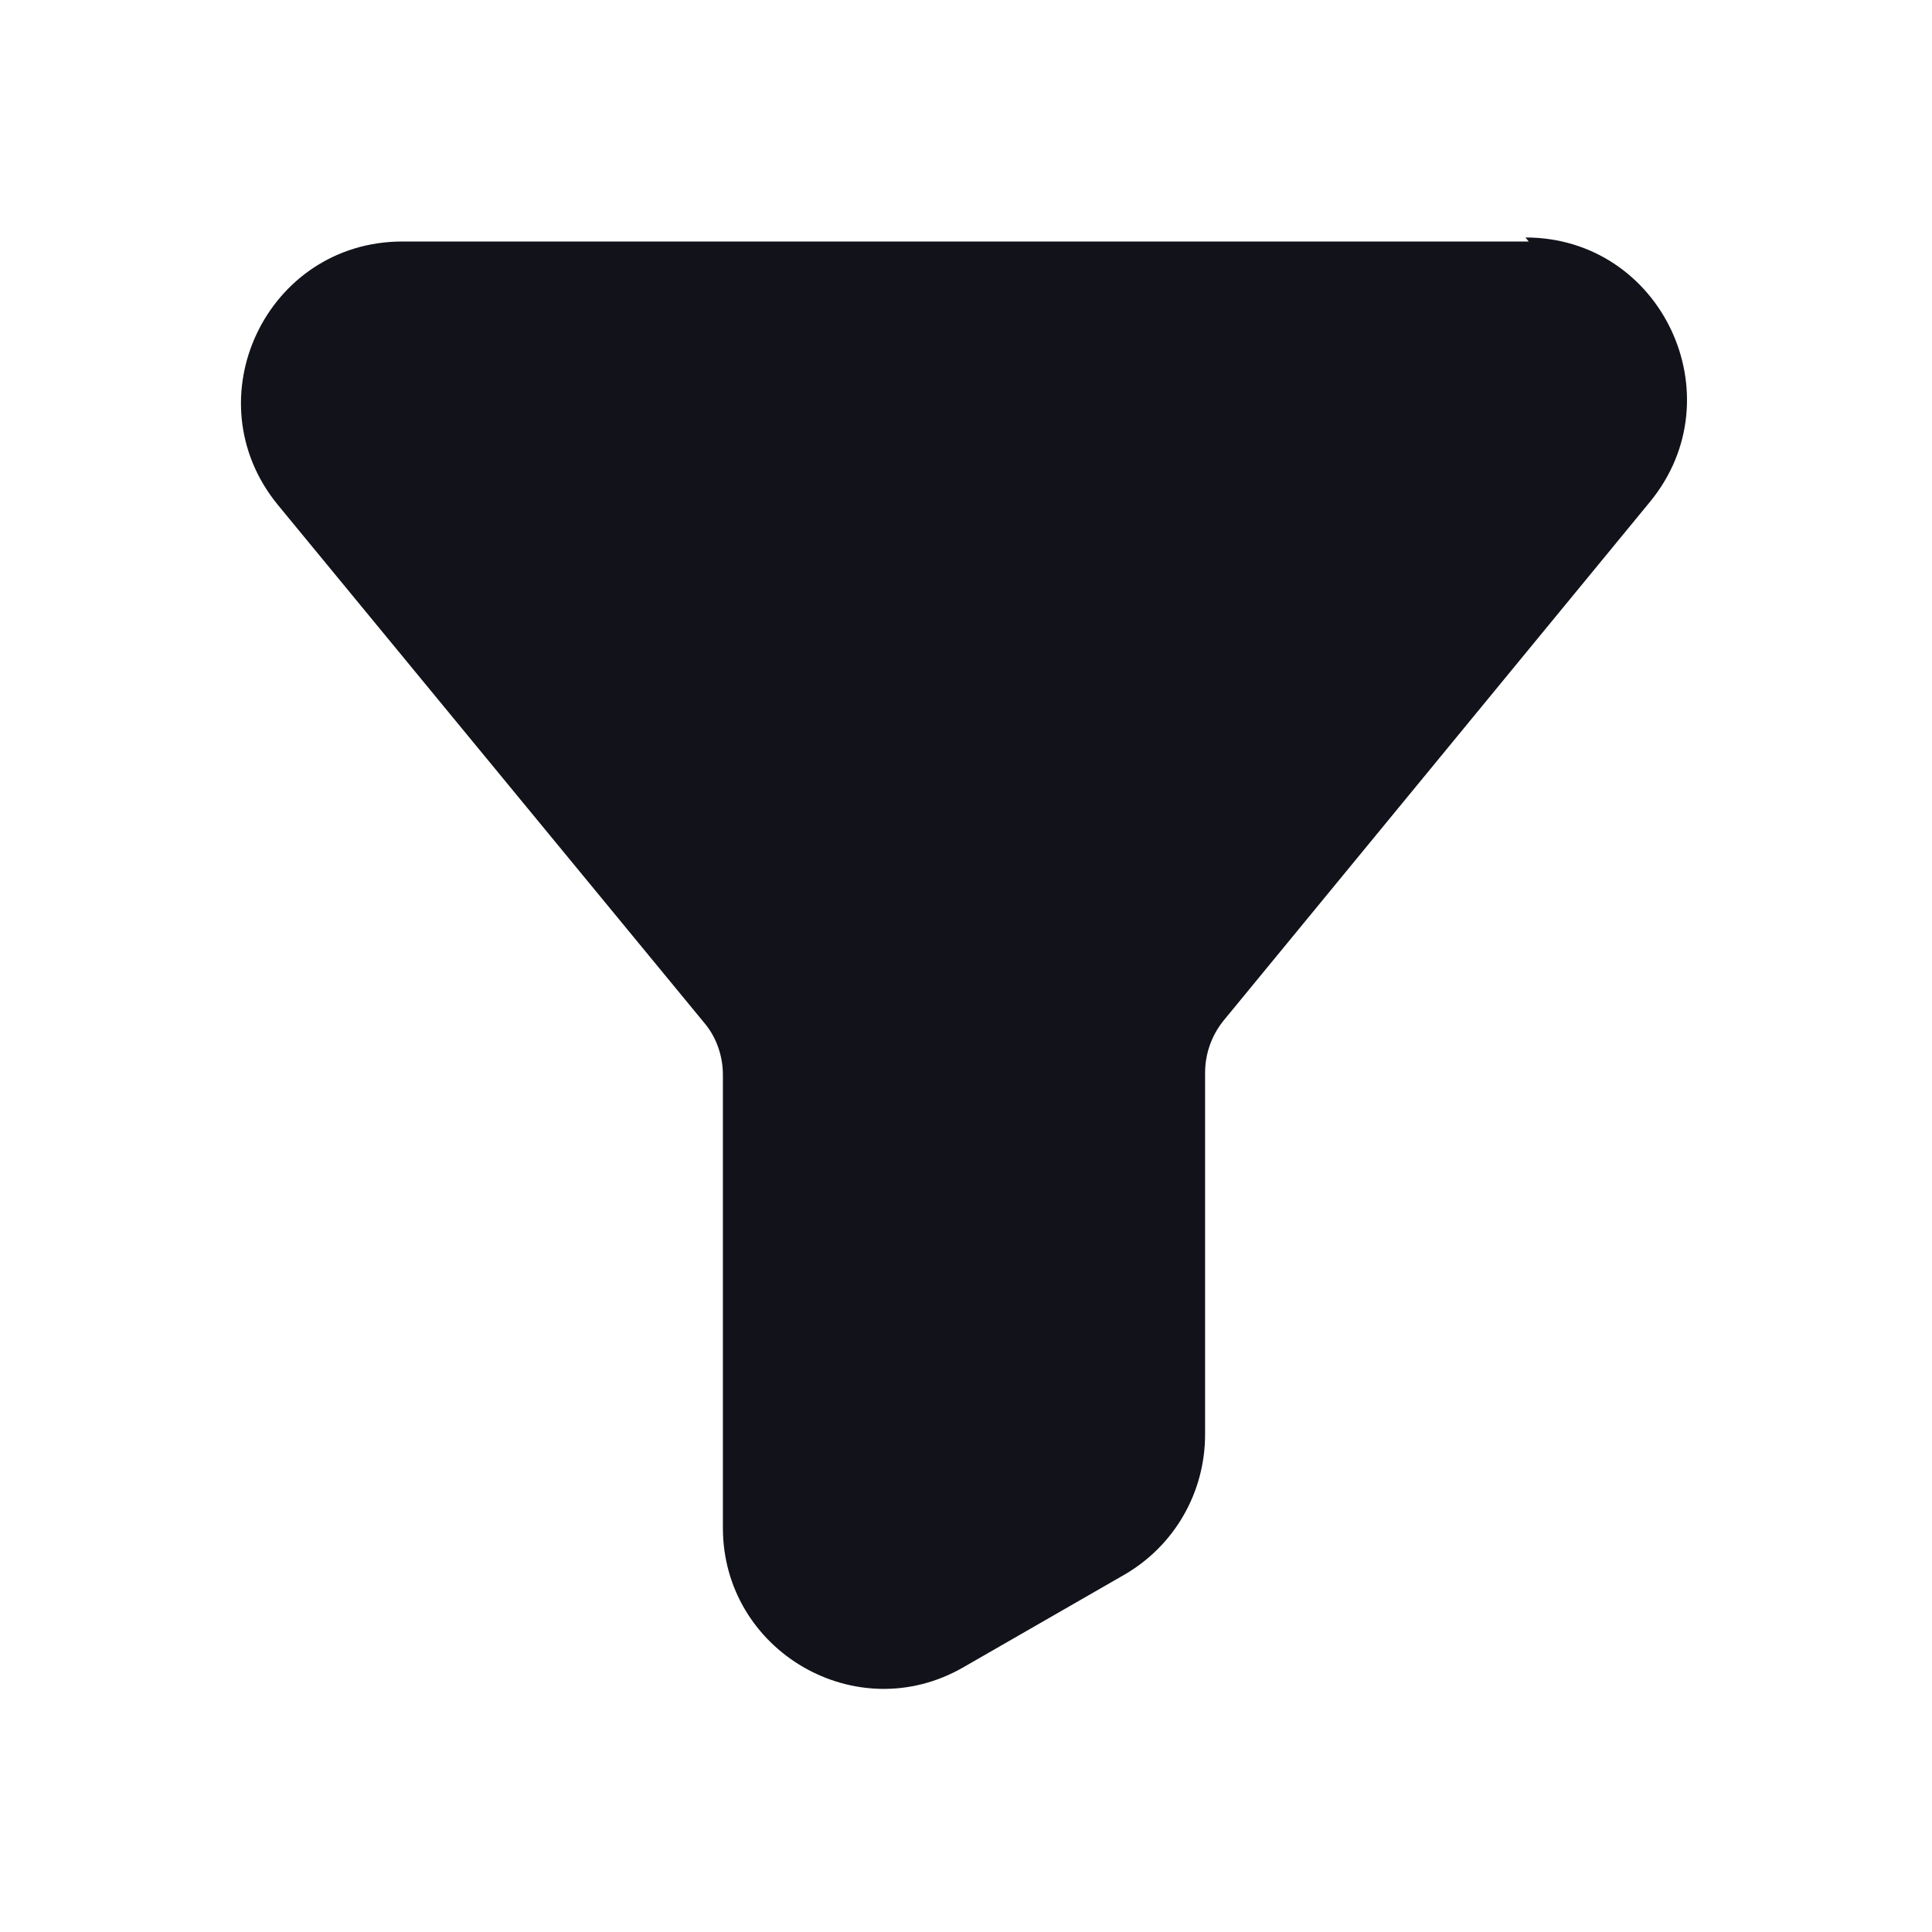 <svg viewBox="0 0 24 24" xmlns="http://www.w3.org/2000/svg"><g><path fill="#12131A" d="M18.99 3H5C3.31 3 2.38 4.96 3.45 6.27l5.31 6.45c.14.17.22.4.22.63v5.63c0 1.53 1.66 2.5 2.99 1.73l2-1.15c.62-.36 1-1.02 1-1.74v-4.49c0-.24.08-.46.22-.64l5.31-6.46c1.07-1.31.14-3.28-1.55-3.28Z"/></g></svg>